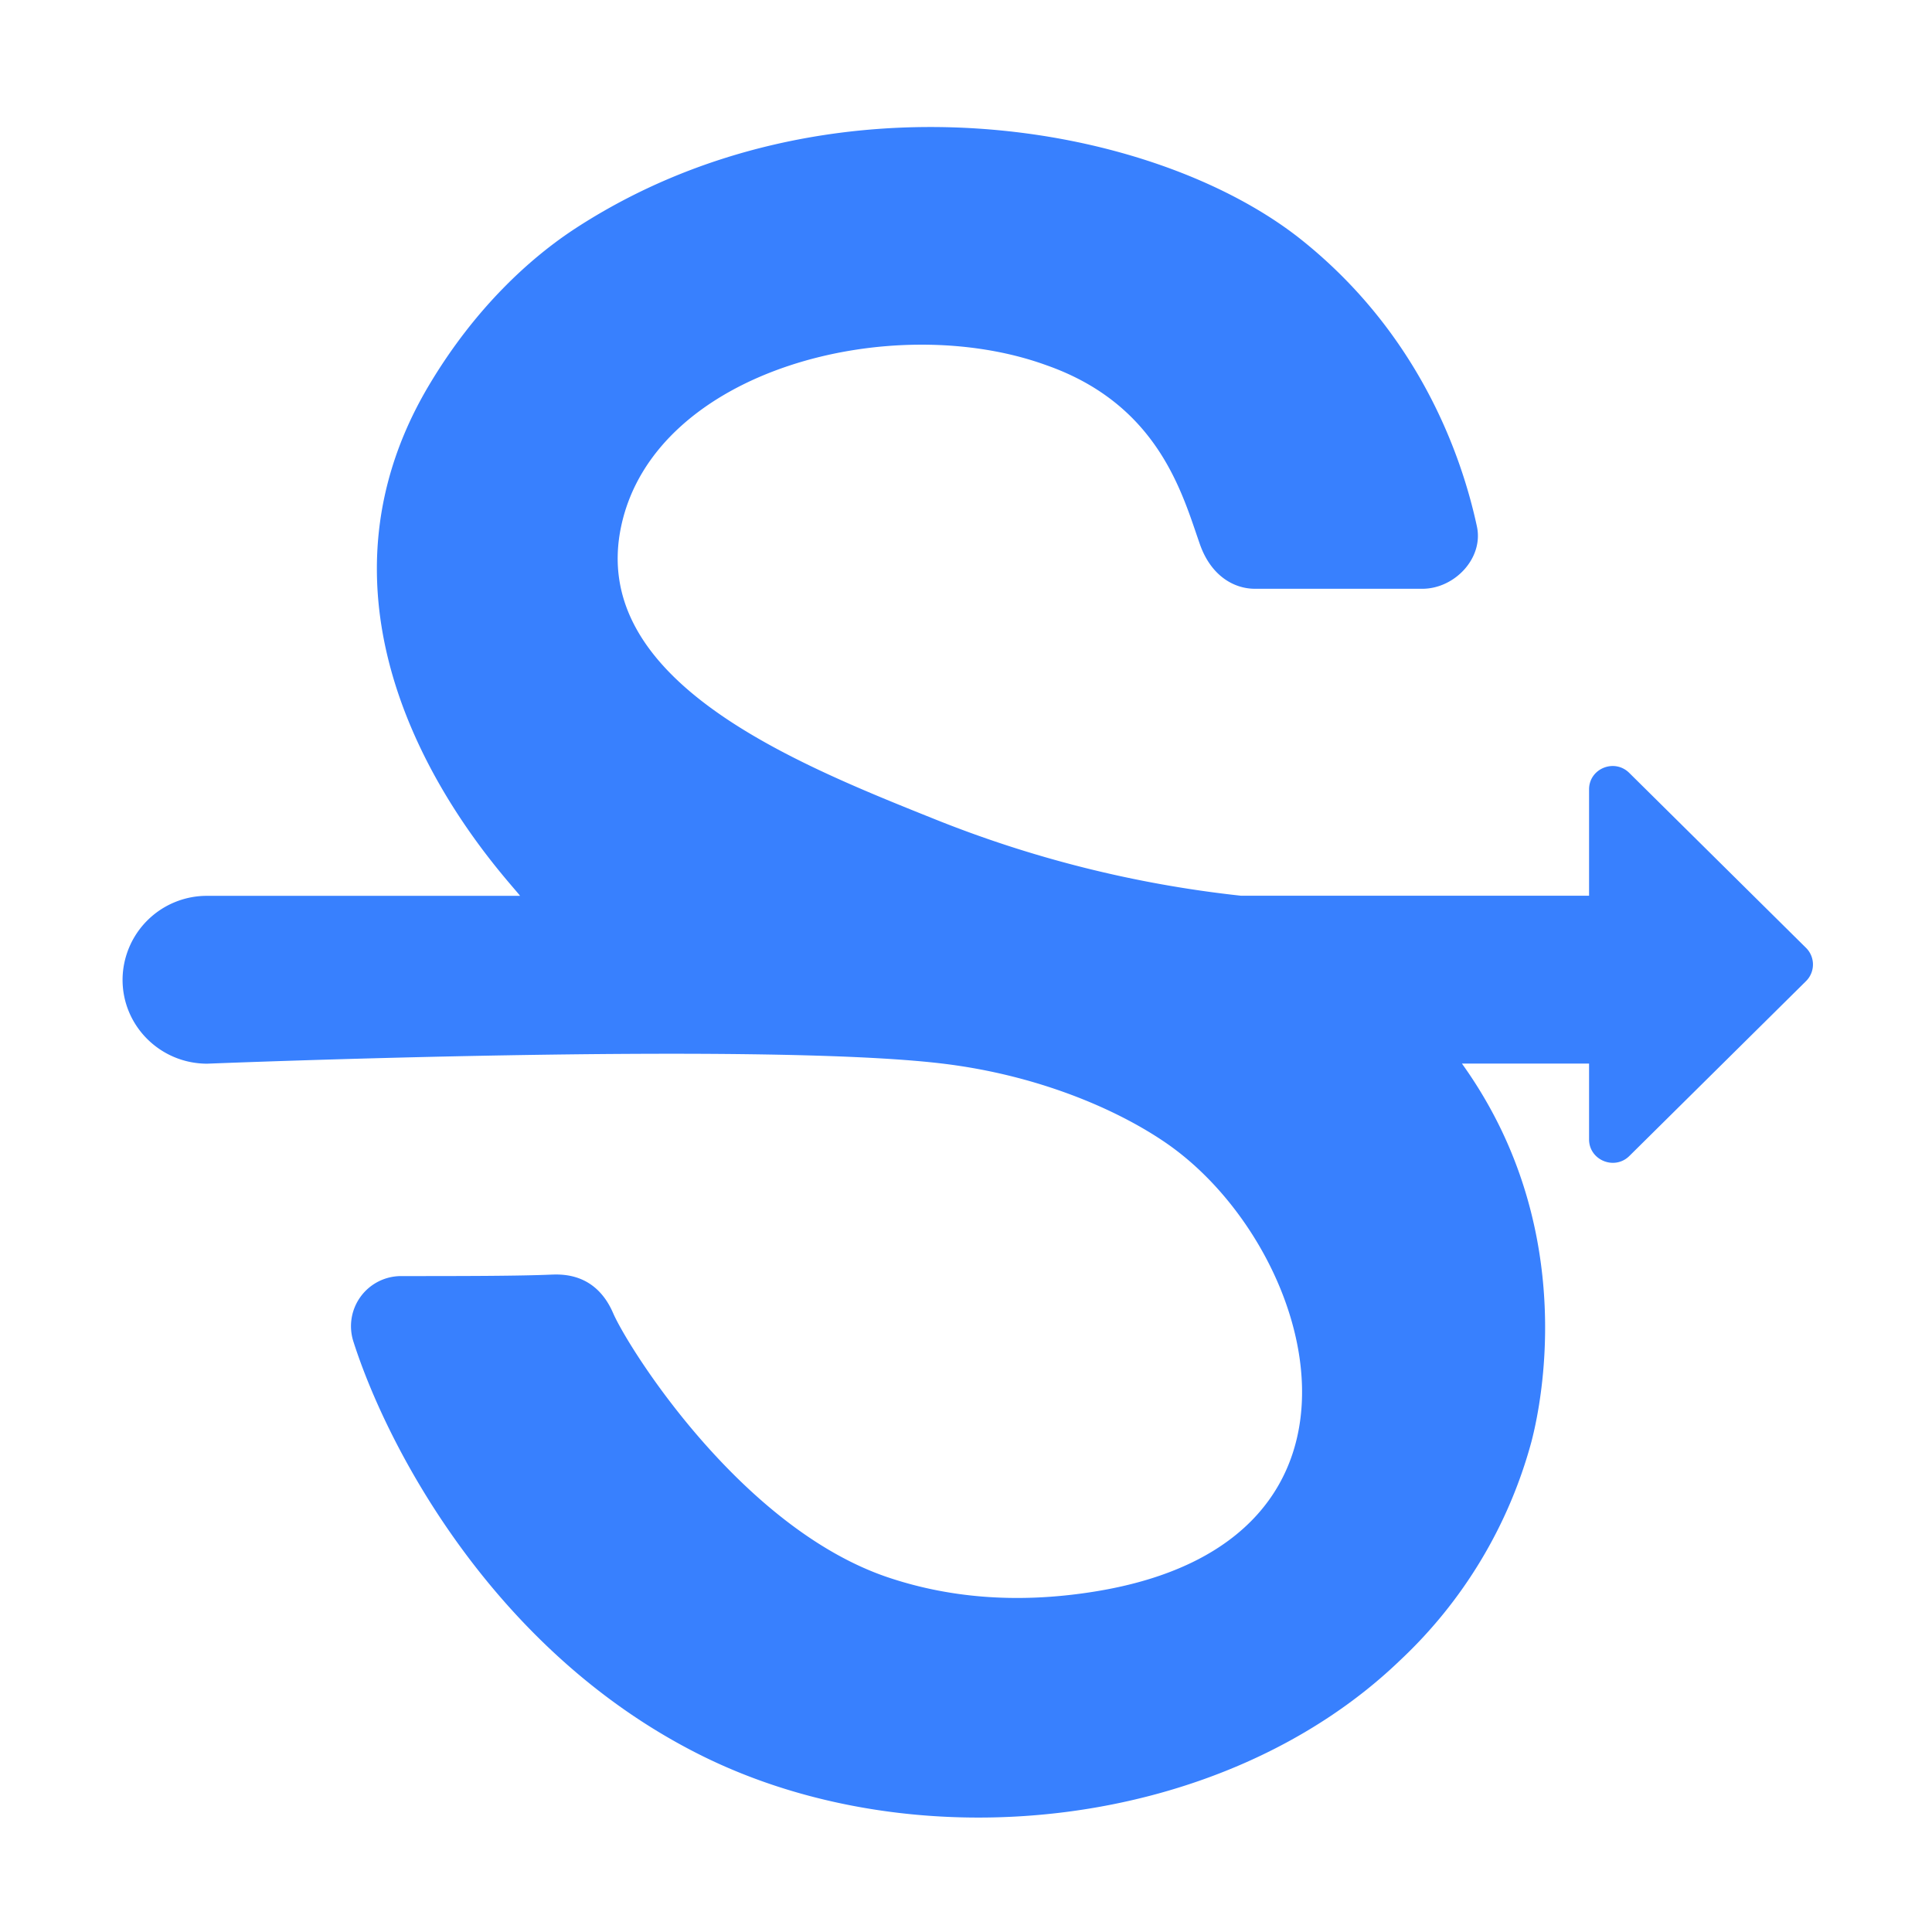 <svg style="enable-background:new 0 0 16 16" xml:space="preserve" xmlns="http://www.w3.org/2000/svg" width="16" height="16" fill="#3880fe" class="qi-1007" viewBox="0 0 16 16">
  <path d="m14.957 7.85-1.464-1.449c-.123-.122-.333-.036-.333.136v.881h-2.883a9.575 9.575 0 0 1-2.551-.64C6.57 6.315 4.87 5.631 5.145 4.355c.279-1.298 2.246-1.793 3.519-1.331.937.328 1.129 1.074 1.274 1.486.09.254.276.366.455.366h1.386c.267 0 .509-.253.452-.517-.128-.593-.48-1.588-1.438-2.361-1.231-.995-3.955-1.46-6.033-.103-.351.23-.82.641-1.213 1.305-1.252 2.118.644 4.063.76 4.219H1.716a.698.698 0 0 0-.701.695c0 .384.314.695.701.695 0 0 4.583-.185 6.096 0 .768.093 1.422.368 1.838.652 1.243.848 1.973 3.31-.587 3.72-.666.107-1.235.043-1.718-.121-1.205-.412-2.131-1.879-2.265-2.18-.017-.038-.075-.18-.218-.262-.122-.07-.247-.064-.301-.062-.258.011-.684.012-1.241.012a.415.415 0 0 0-.393.543c.285.892 1.174 2.571 2.869 3.421 1.8.902 4.336.625 5.799-.782a3.861 3.861 0 0 0 1.087-1.808c.048-.184.338-1.36-.248-2.583a3.664 3.664 0 0 0-.327-.551h1.053v.628c0 .172.211.259.334.137l1.464-1.449a.194.194 0 0 0-.001-.274z"/>
</svg>